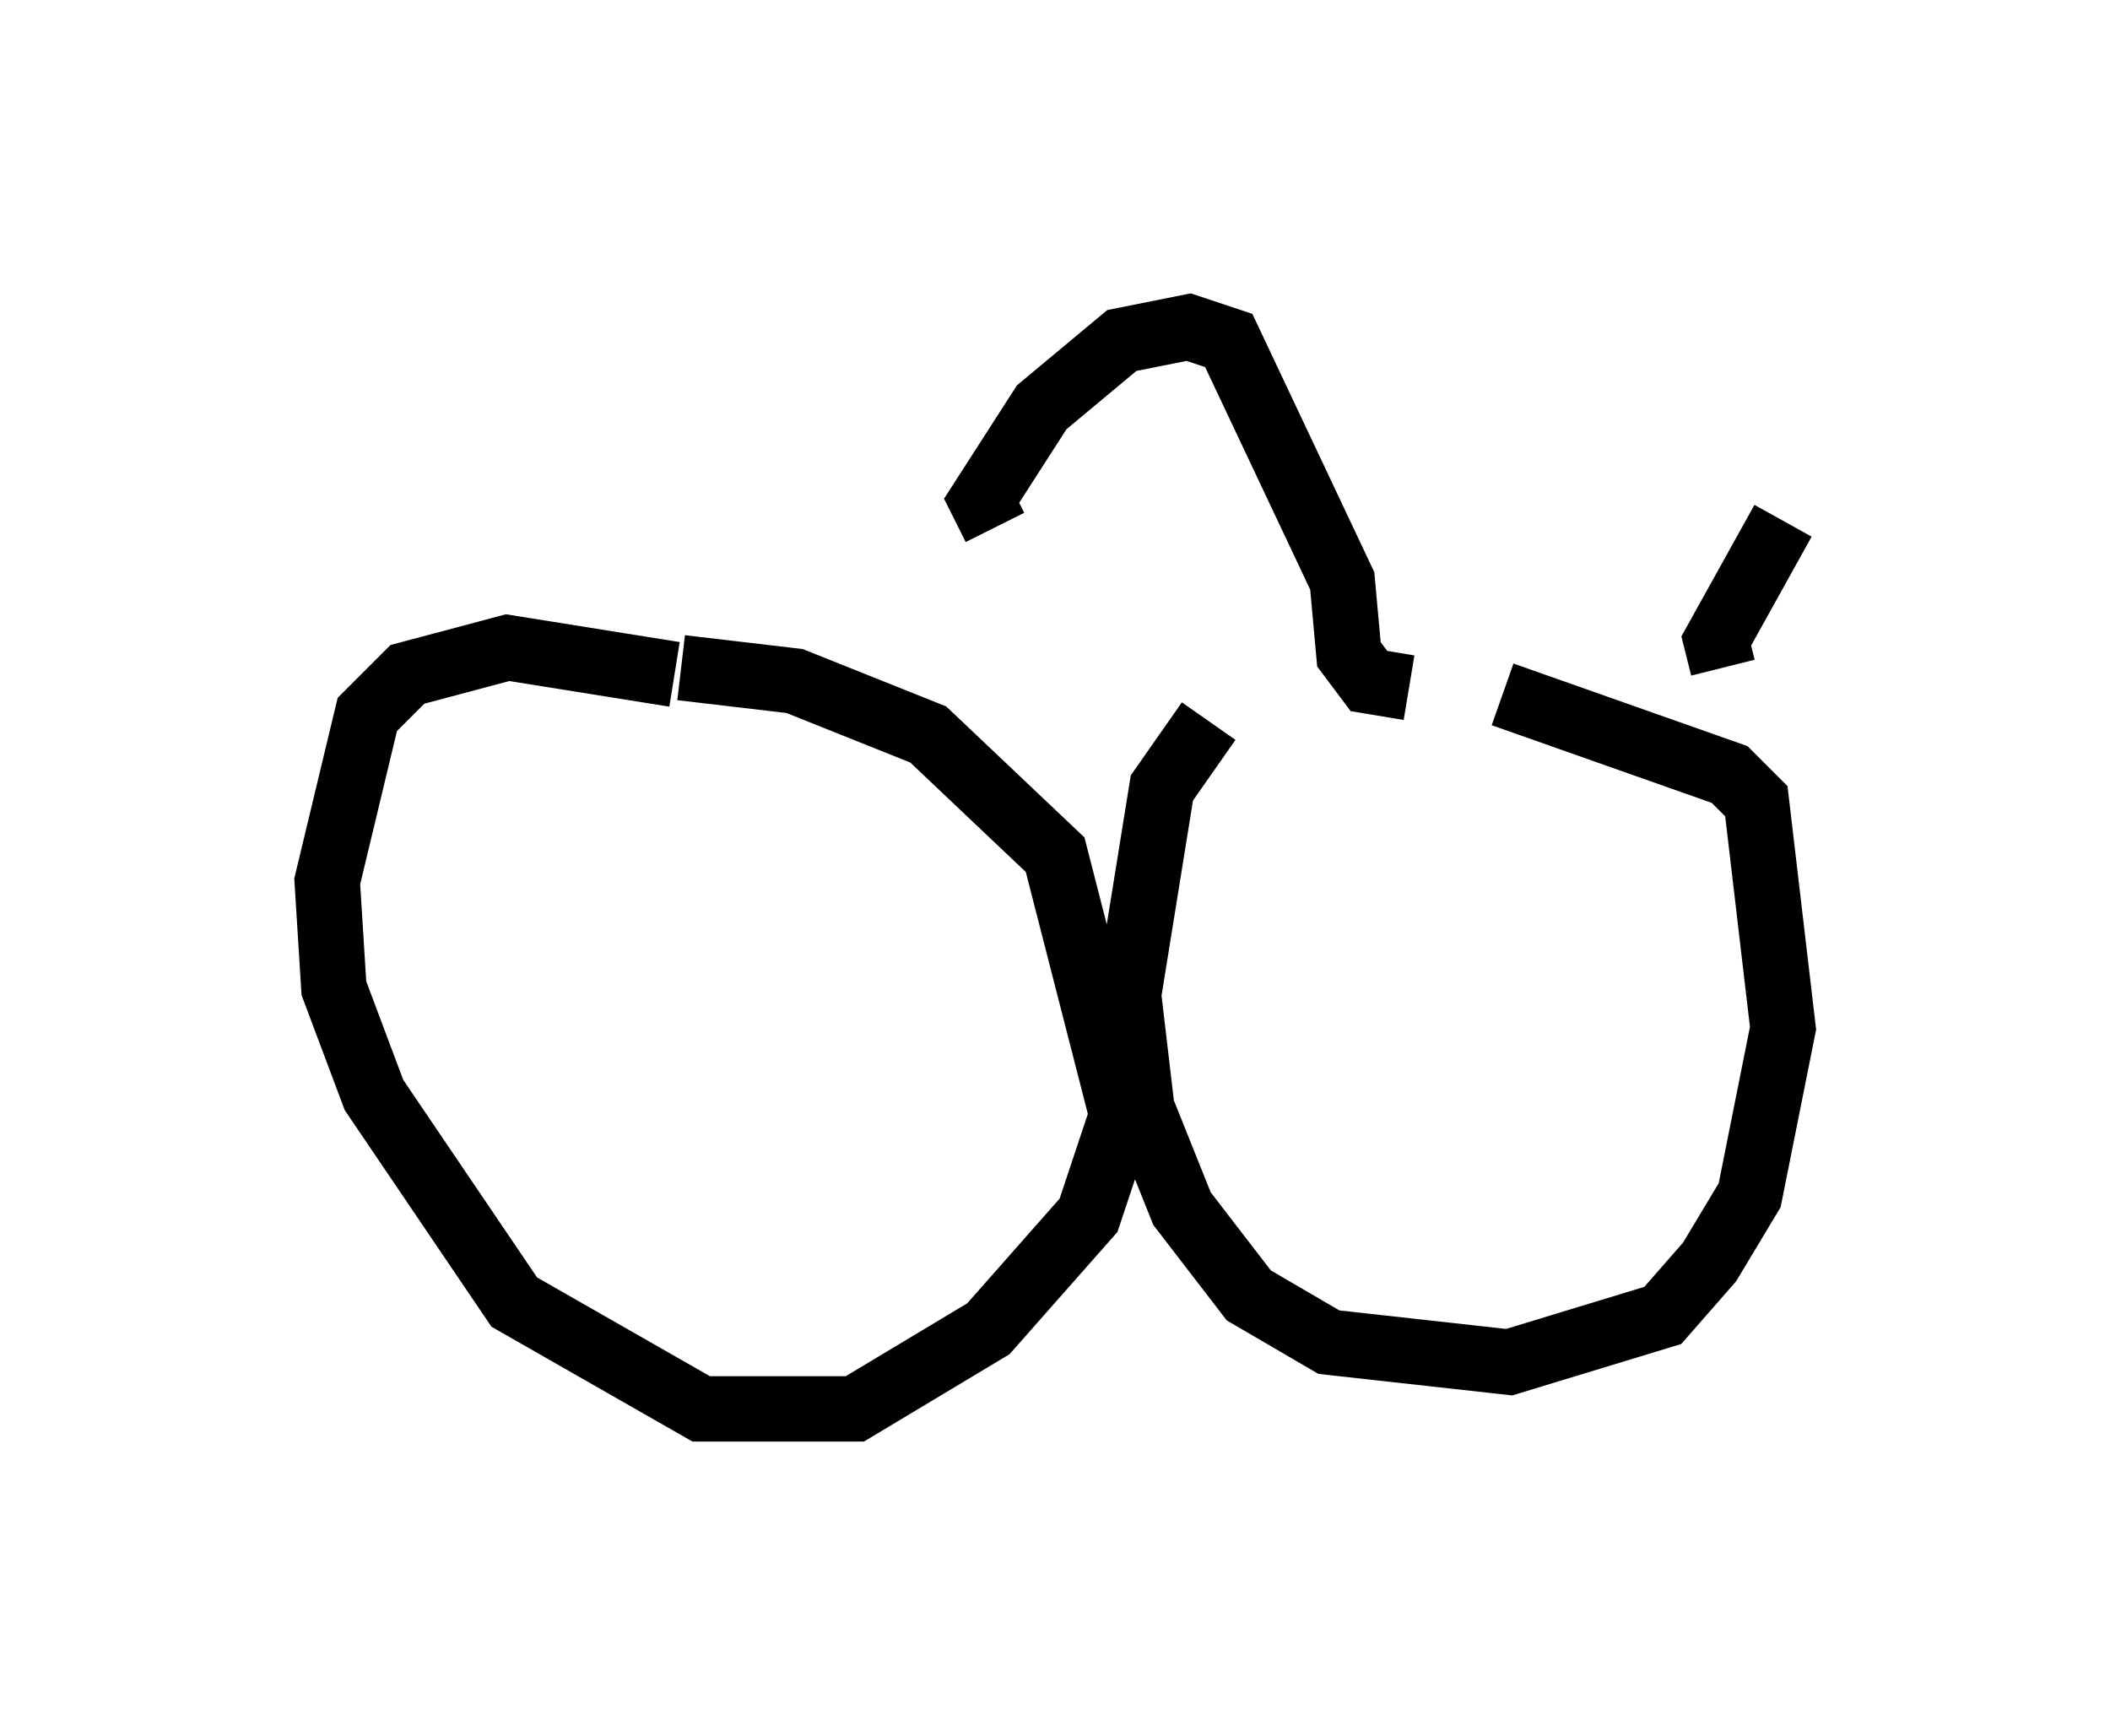 <?xml version="1.0" encoding="utf-8" ?>
<svg baseProfile="full" height="26.538" version="1.1" width="32.254" xmlns="http://www.w3.org/2000/svg" xmlns:ev="http://www.w3.org/2001/xml-events" xmlns:xlink="http://www.w3.org/1999/xlink"><defs /><rect fill="white" height="26.538" width="32.254" x="0" y="0" /><path d="M6.94, 8.471 m19.498, 2.246 m-11.229, -2.654 l-0.204, -0.408 0.919, -1.429 l1.225, -1.021 1.021, -0.204 l0.613, 0.204 1.735, 3.675 l0.102, 1.123 0.306, 0.408 l0.613, 0.102 m-11.127, -0.306 l1.735, 0.204 2.042, 0.817 l1.94, 1.838 1.021, 3.981 l-0.51, 1.531 -1.531, 1.735 l-2.042, 1.225 -2.348, 0.0 l-2.858, -1.633 -2.144, -3.165 l-0.613, -1.633 -0.102, -1.633 l0.613, -2.552 0.613, -0.613 l1.531, -0.408 2.552, 0.408 m12.658, 0.306 l3.471, 1.225 0.408, 0.408 l0.408, 3.471 -0.51, 2.552 l-0.613, 1.021 -0.715, 0.817 l-2.348, 0.715 -2.756, -0.306 l-1.225, -0.715 -1.021, -1.327 l-0.613, -1.531 -0.204, -1.735 l0.51, -3.165 0.715, -1.021 m7.861, -0.817 l-0.102, -0.408 1.021, -1.838 " fill="none" stroke="black" stroke-width="1" /></svg>